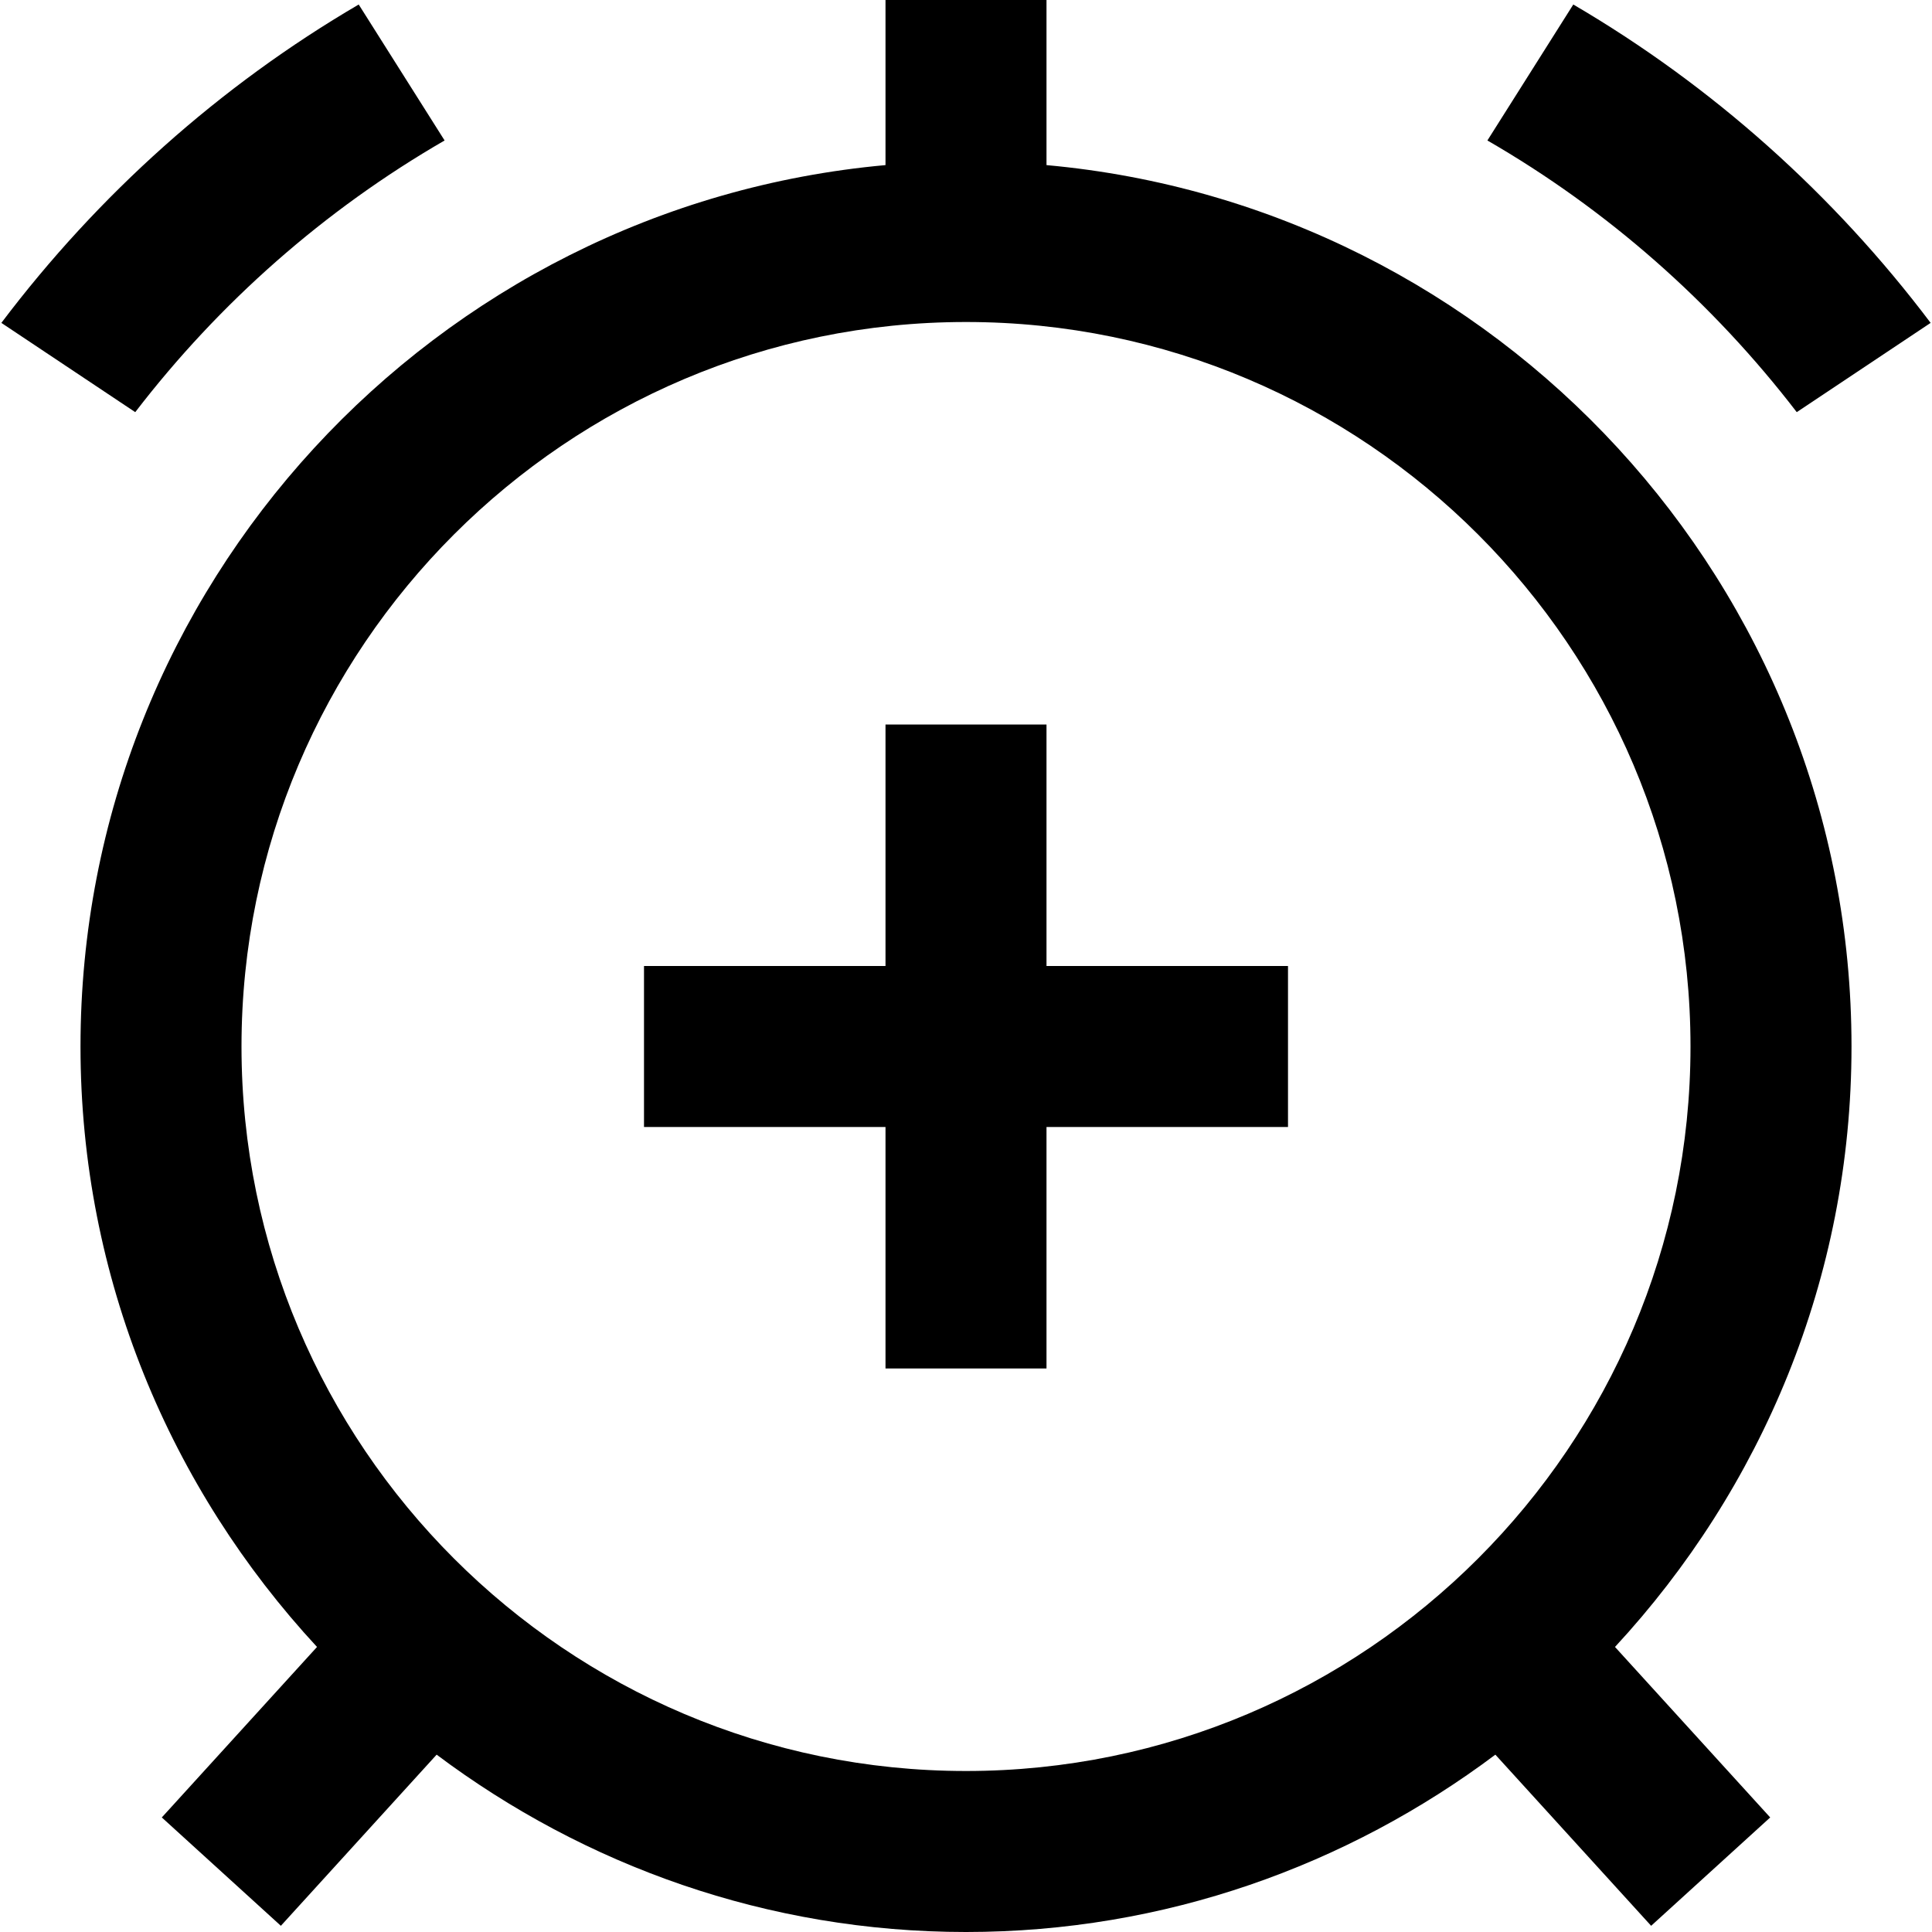 <?xml version="1.0" encoding="UTF-8"?>
<svg xmlns="http://www.w3.org/2000/svg" id="Layer_1" data-name="Layer 1" viewBox="0 0 24 24" width="512" height="512"><path d="M13,2.051V0h-2V2.051C5.402,2.558,1,7.272,1,13c0,2.88,1.121,5.496,2.938,7.459l-1.928,2.118,1.479,1.346,1.935-2.126c1.837,1.377,4.109,2.203,6.576,2.203s4.739-.826,6.576-2.203l1.935,2.126,1.479-1.346-1.928-2.118c1.817-1.963,2.938-4.579,2.938-7.459,0-5.728-4.402-10.442-10-10.949ZM3,13c0-4.962,4.038-9,9-9s9,4.038,9,9-4.038,9-9,9S3,17.962,3,13ZM1.68,5.12L.017,4.011C1.219,2.419,2.726,1.068,4.456,.056l1.067,1.689c-1.493,.863-2.798,2.014-3.843,3.375ZM18.477,1.745L19.544,.056c1.73,1.012,3.238,2.363,4.439,3.955l-1.663,1.109c-1.045-1.361-2.35-2.513-3.843-3.375Zm-5.477,10.255h3v2h-3v3h-2v-3h-3v-2h3v-3h2v3Z"/></svg>

